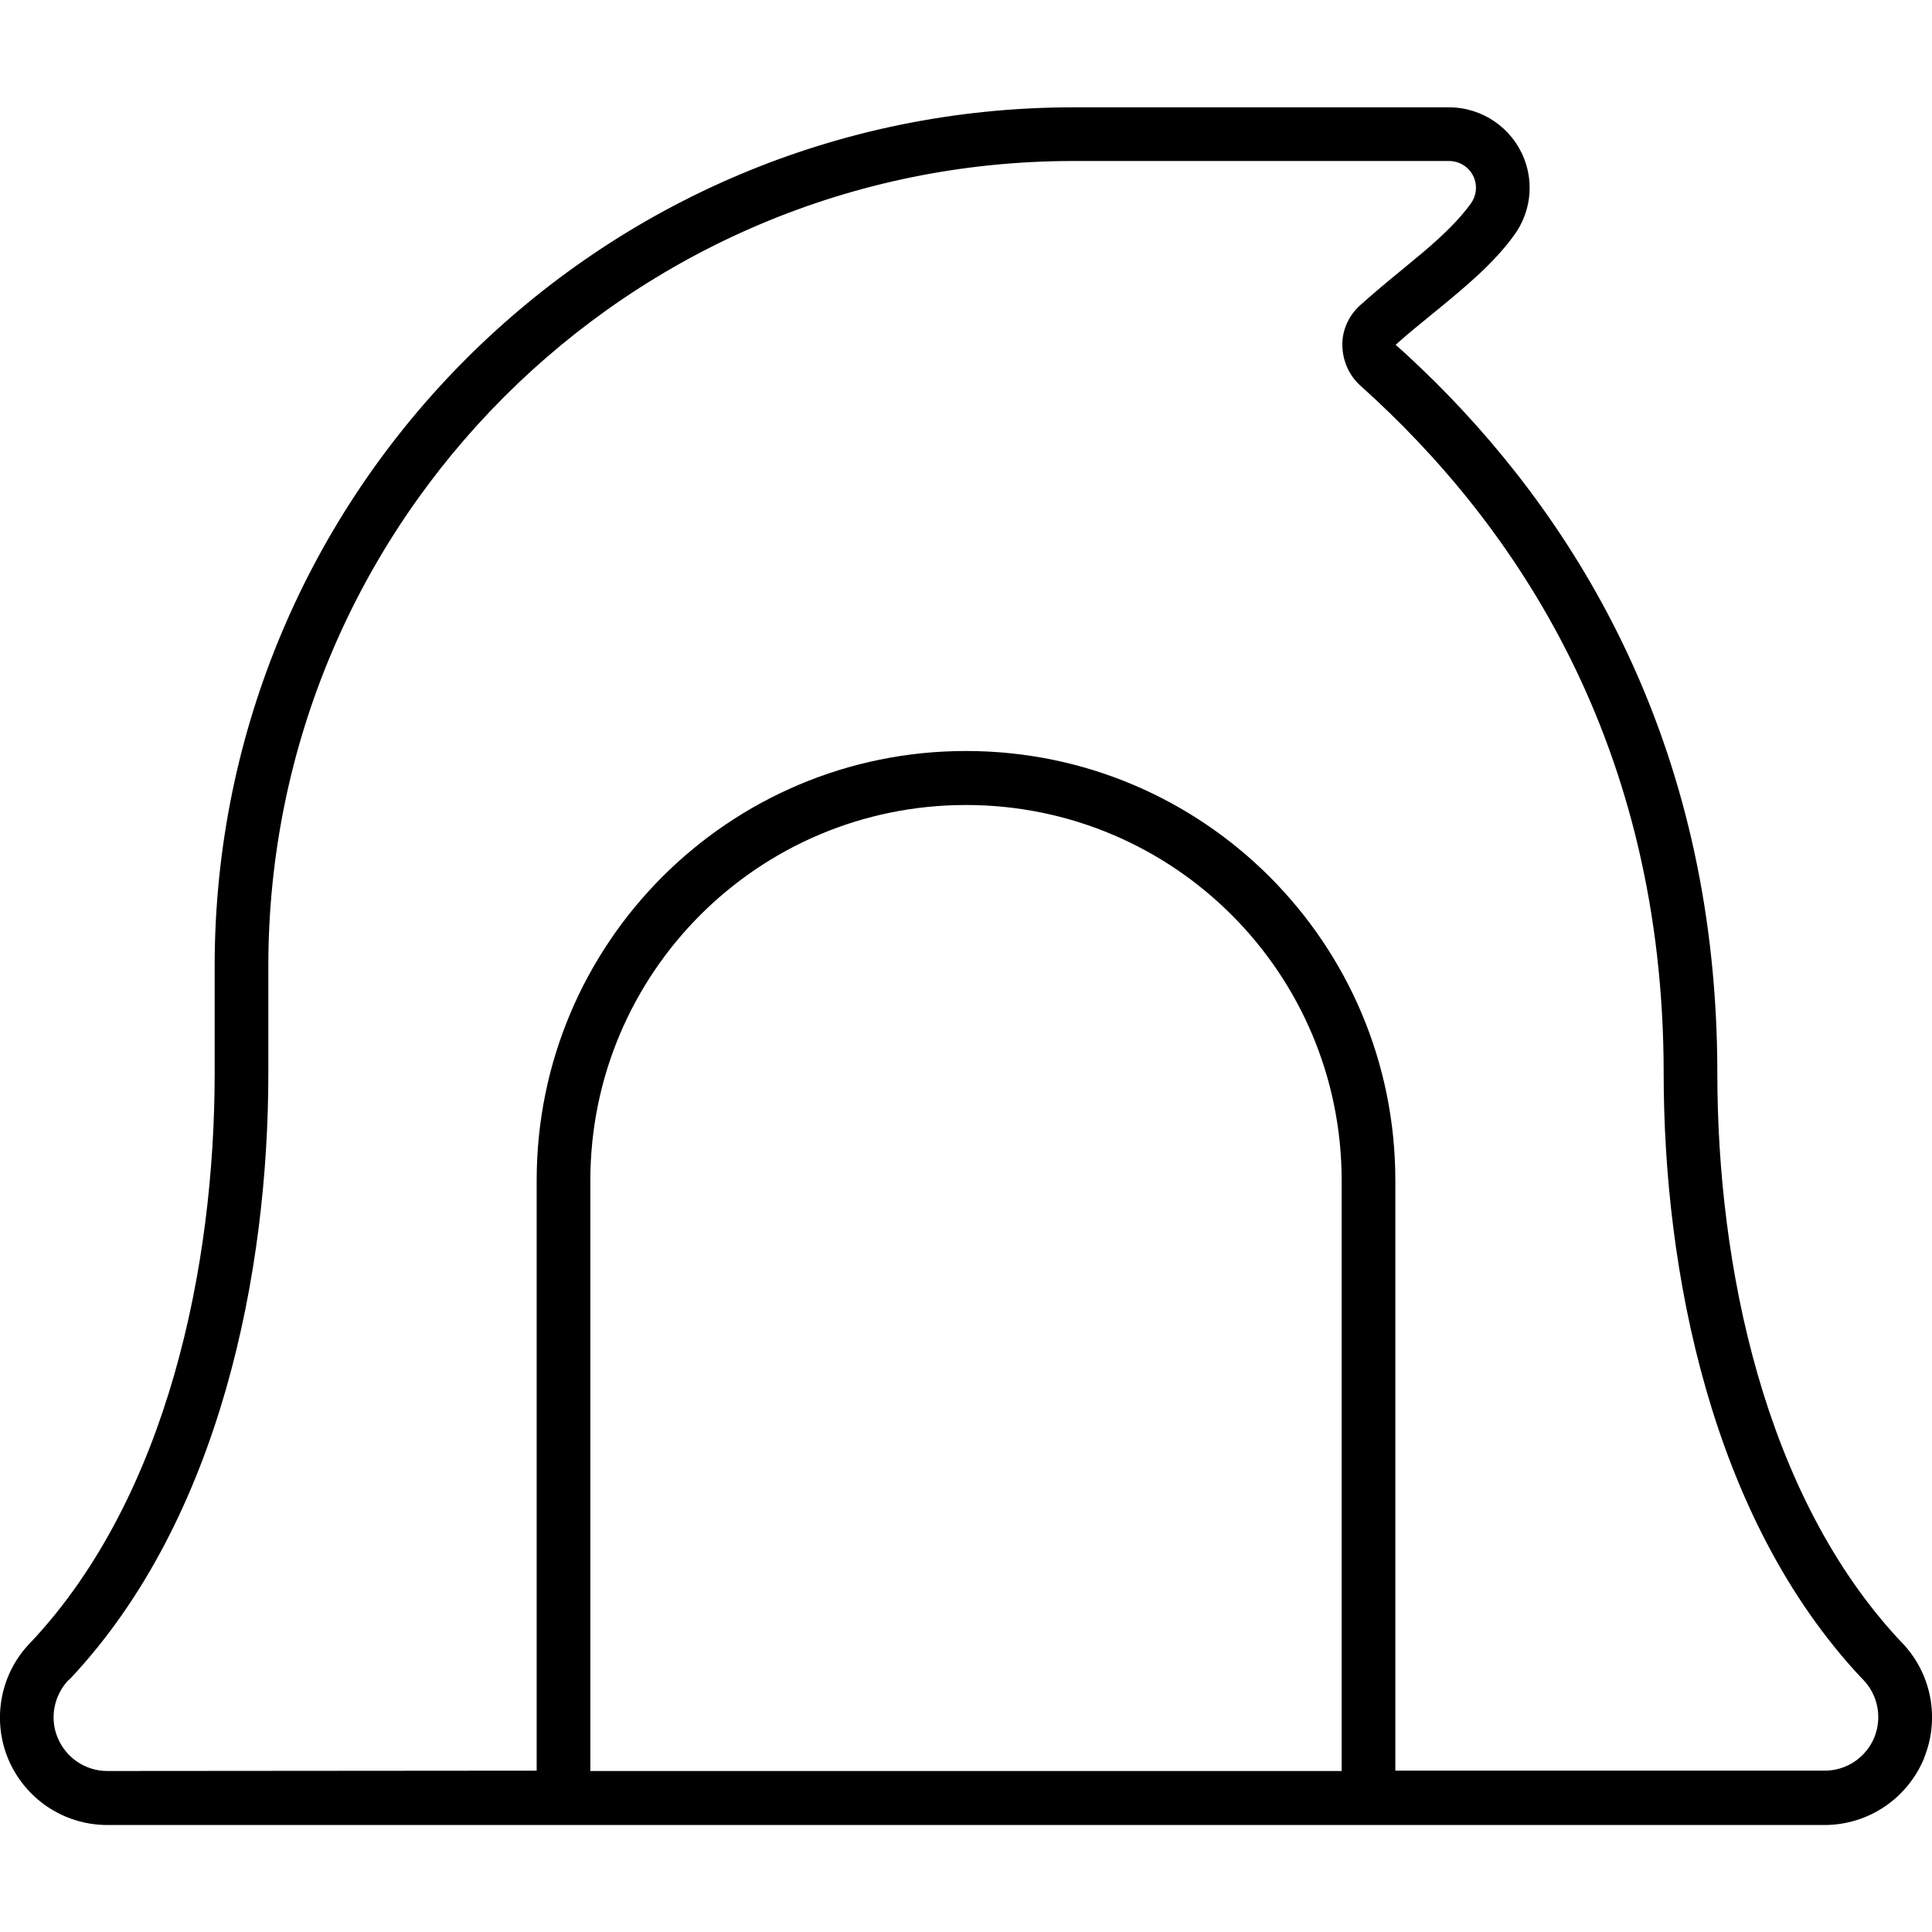 <svg xmlns="http://www.w3.org/2000/svg" width="24" height="24" viewBox="0 0 576 512">
    <path d="M20.6 468.8s0 0 0 0l.2-.2 .2-.2s0 0 0 0c0 0 0 0 .1-.1C65.9 420.5 80 346.7 80 288l0-32C80 123.5 187.5 16 320 16l112 0c3.3 0 6.3 2 7.5 5.1c1 2.5 .6 5.4-1 7.6c-3.4 4.7-8.1 9.3-14.1 14.4c-1.9 1.6-4.1 3.4-6.5 5.4c0 0 0 0 0 0c-4.2 3.4-8.7 7.2-12.5 10.6c-3.3 3-5.3 7.4-5.2 11.9s1.9 8.8 5.3 11.9C452.2 124.7 496 190.3 496 288c0 58.6 14 132.4 59 180.3c0 0 0 0 0 0l.1 .1 .3 .3s0 0 0 0s0 0 0 0c4.5 4.6 5.8 11.4 3.4 17.3c-2.5 6-8.3 9.9-14.8 9.9l-128 0 0-176c0-70.7-57.3-128-128-128s-128 57.3-128 128l0 176L32 496c-6.5 0-12.3-3.9-14.8-9.9c-2.5-5.9-1.1-12.8 3.4-17.4zM176 496l0-176c0-61.9 50.1-112 112-112s112 50.1 112 112l0 176-224 0zm397.6-3.8c4.9-11.9 2.2-25.6-6.8-34.7c0 0 0 0 0 0l-.1-.1C525.8 413.8 512 345 512 288c0-94.9-39.4-161.6-84.2-206.2c-3.9-3.8-7.7-7.5-11.7-11c3.5-3.2 7.4-6.3 11.3-9.5l1.1-.9c8.4-6.9 17-14 23-22.4c4.7-6.5 5.9-15 2.9-22.7C450.8 6.1 441.9 0 432 0L320 0C178.6 0 64 114.6 64 256l0 32c0 57.1-13.9 125.9-54.6 169.4l-.2 .2c-9 9.1-11.7 22.8-6.8 34.7c5 12 16.6 19.8 29.6 19.8l512 0c12.9 0 24.6-7.8 29.6-19.8z"/>
</svg>